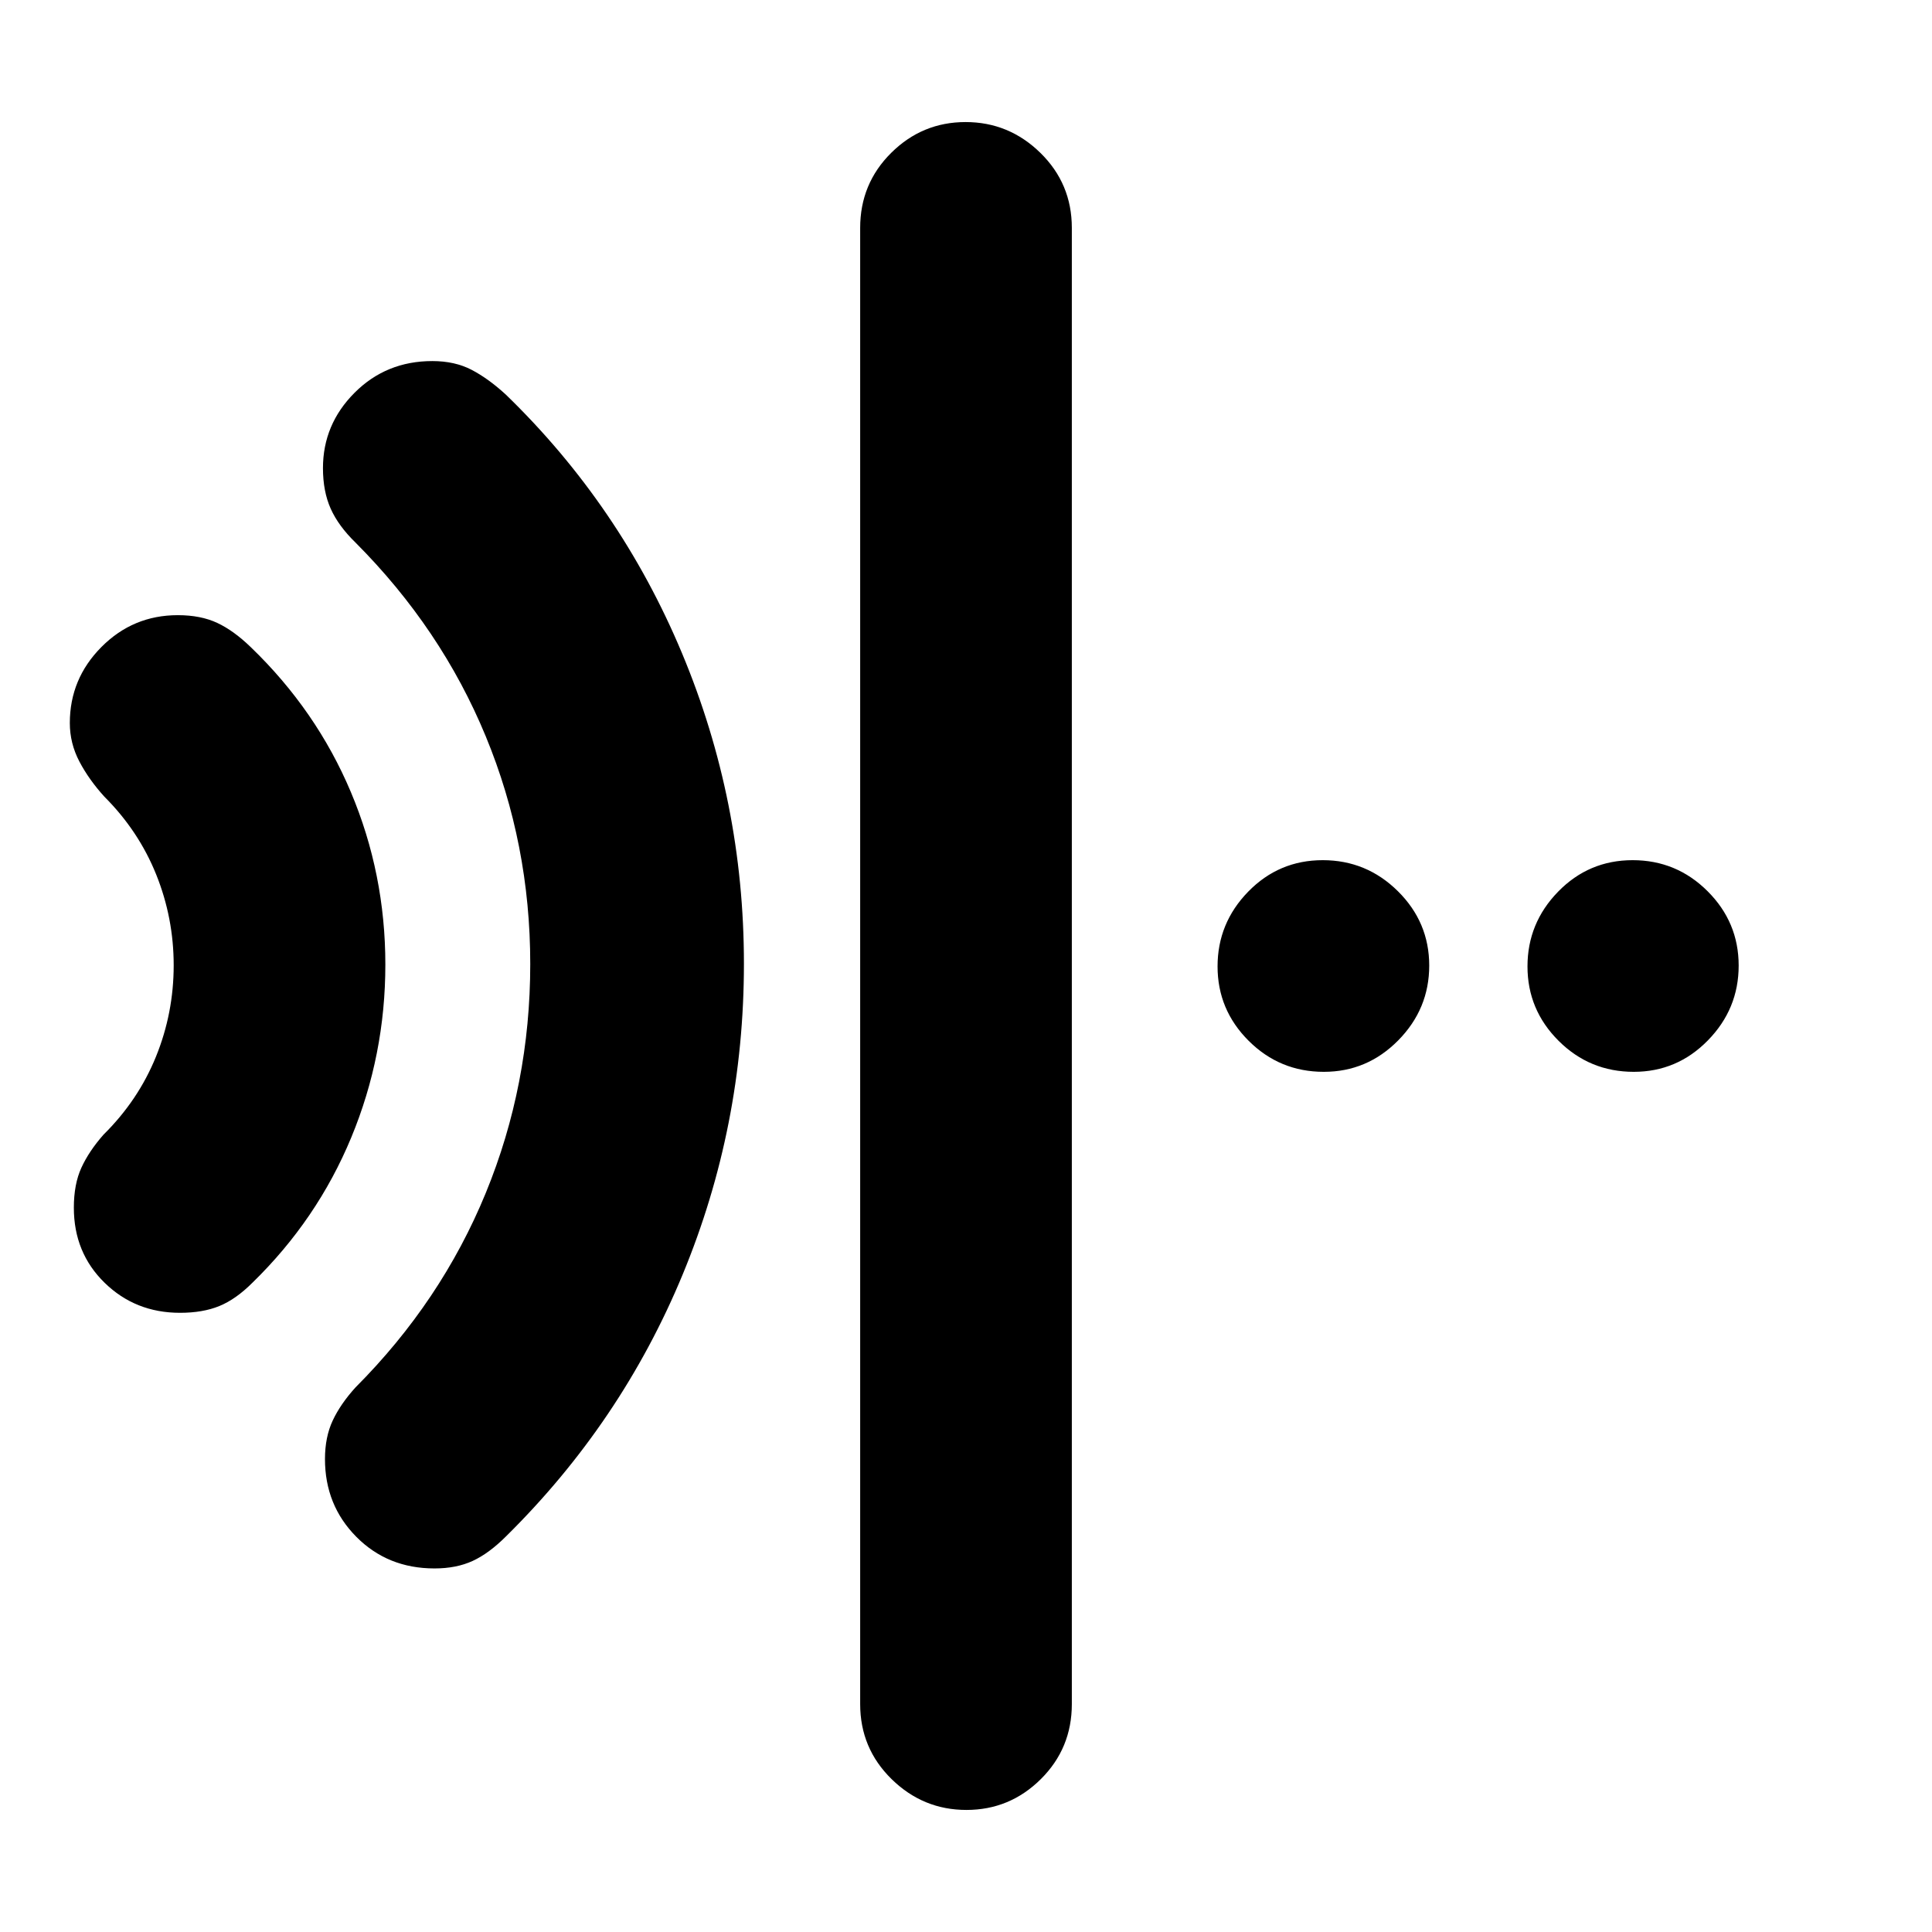 <svg xmlns="http://www.w3.org/2000/svg" height="20" viewBox="0 96 960 960" width="20"><path d="M480.211 995.348q-21.55 0-37.174-15.307-15.624-15.306-15.624-37.28V209.239q0-21.974 15.413-37.28 15.414-15.307 36.963-15.307 21.55 0 37.174 15.307 15.624 15.306 15.624 37.28v733.522q0 21.974-15.413 37.28-15.414 15.307-36.963 15.307ZM89.431 748.326q-22.152 0-37.444-14.919-15.292-14.918-15.292-37.306 0-11.669 3.74-19.853 3.739-8.183 10.978-16.422 17.261-17.052 26.076-38.754 8.815-21.701 8.815-45.43 0-23.49-8.695-45.107-8.696-21.618-25.718-38.644-7.717-8.478-12.457-17.515-4.739-9.038-4.739-19.115 0-21.974 15.717-37.781 15.716-15.806 37.931-15.806 11.418 0 19.635 3.859 8.217 3.858 16.696 12.097 32.58 31.381 49.692 72 17.112 40.619 17.112 85.636 0 45.017-16.915 85.876-16.916 40.86-49.128 72.228-8.24 8.239-16.457 11.597-8.217 3.359-19.547 3.359Zm126.467 127.022q-23.278 0-38.849-15.716-15.571-15.715-15.571-38.625 0-10.964 3.859-19.181 3.858-8.217 11.337-16.456 42.594-42.713 64.699-96.582 22.105-53.87 22.105-113.788 0-59.56-22.105-113.108-22.105-53.549-64.699-96.262-8.479-8.239-12.337-16.836-3.859-8.598-3.859-20.186 0-21.727 15.716-37.461 15.715-15.734 38.625-15.734 11.203 0 19.54 4.359 8.337 4.358 16.933 12.251 56.882 55.064 87.621 128.625 30.739 73.561 30.739 154.196 0 80.873-30.434 154.428-30.434 73.554-87.762 130.119-8.478 8.479-16.576 12.218-8.098 3.739-18.982 3.739Zm441.9-246.761q-21.885 0-37.341-15.413Q605 597.76 605 576.211q0-21.55 15.246-37.174 15.246-15.624 37.011-15.624t37.341 15.413q15.576 15.414 15.576 36.963 0 21.55-15.413 37.174-15.414 15.624-36.963 15.624Zm154 0q-21.885 0-37.341-15.413Q759 597.76 759 576.211q0-21.55 15.246-37.174 15.246-15.624 37.011-15.624t37.221 15.413q15.457 15.414 15.457 36.963 0 21.55-15.294 37.174-15.294 15.624-36.843 15.624Z"/></svg>